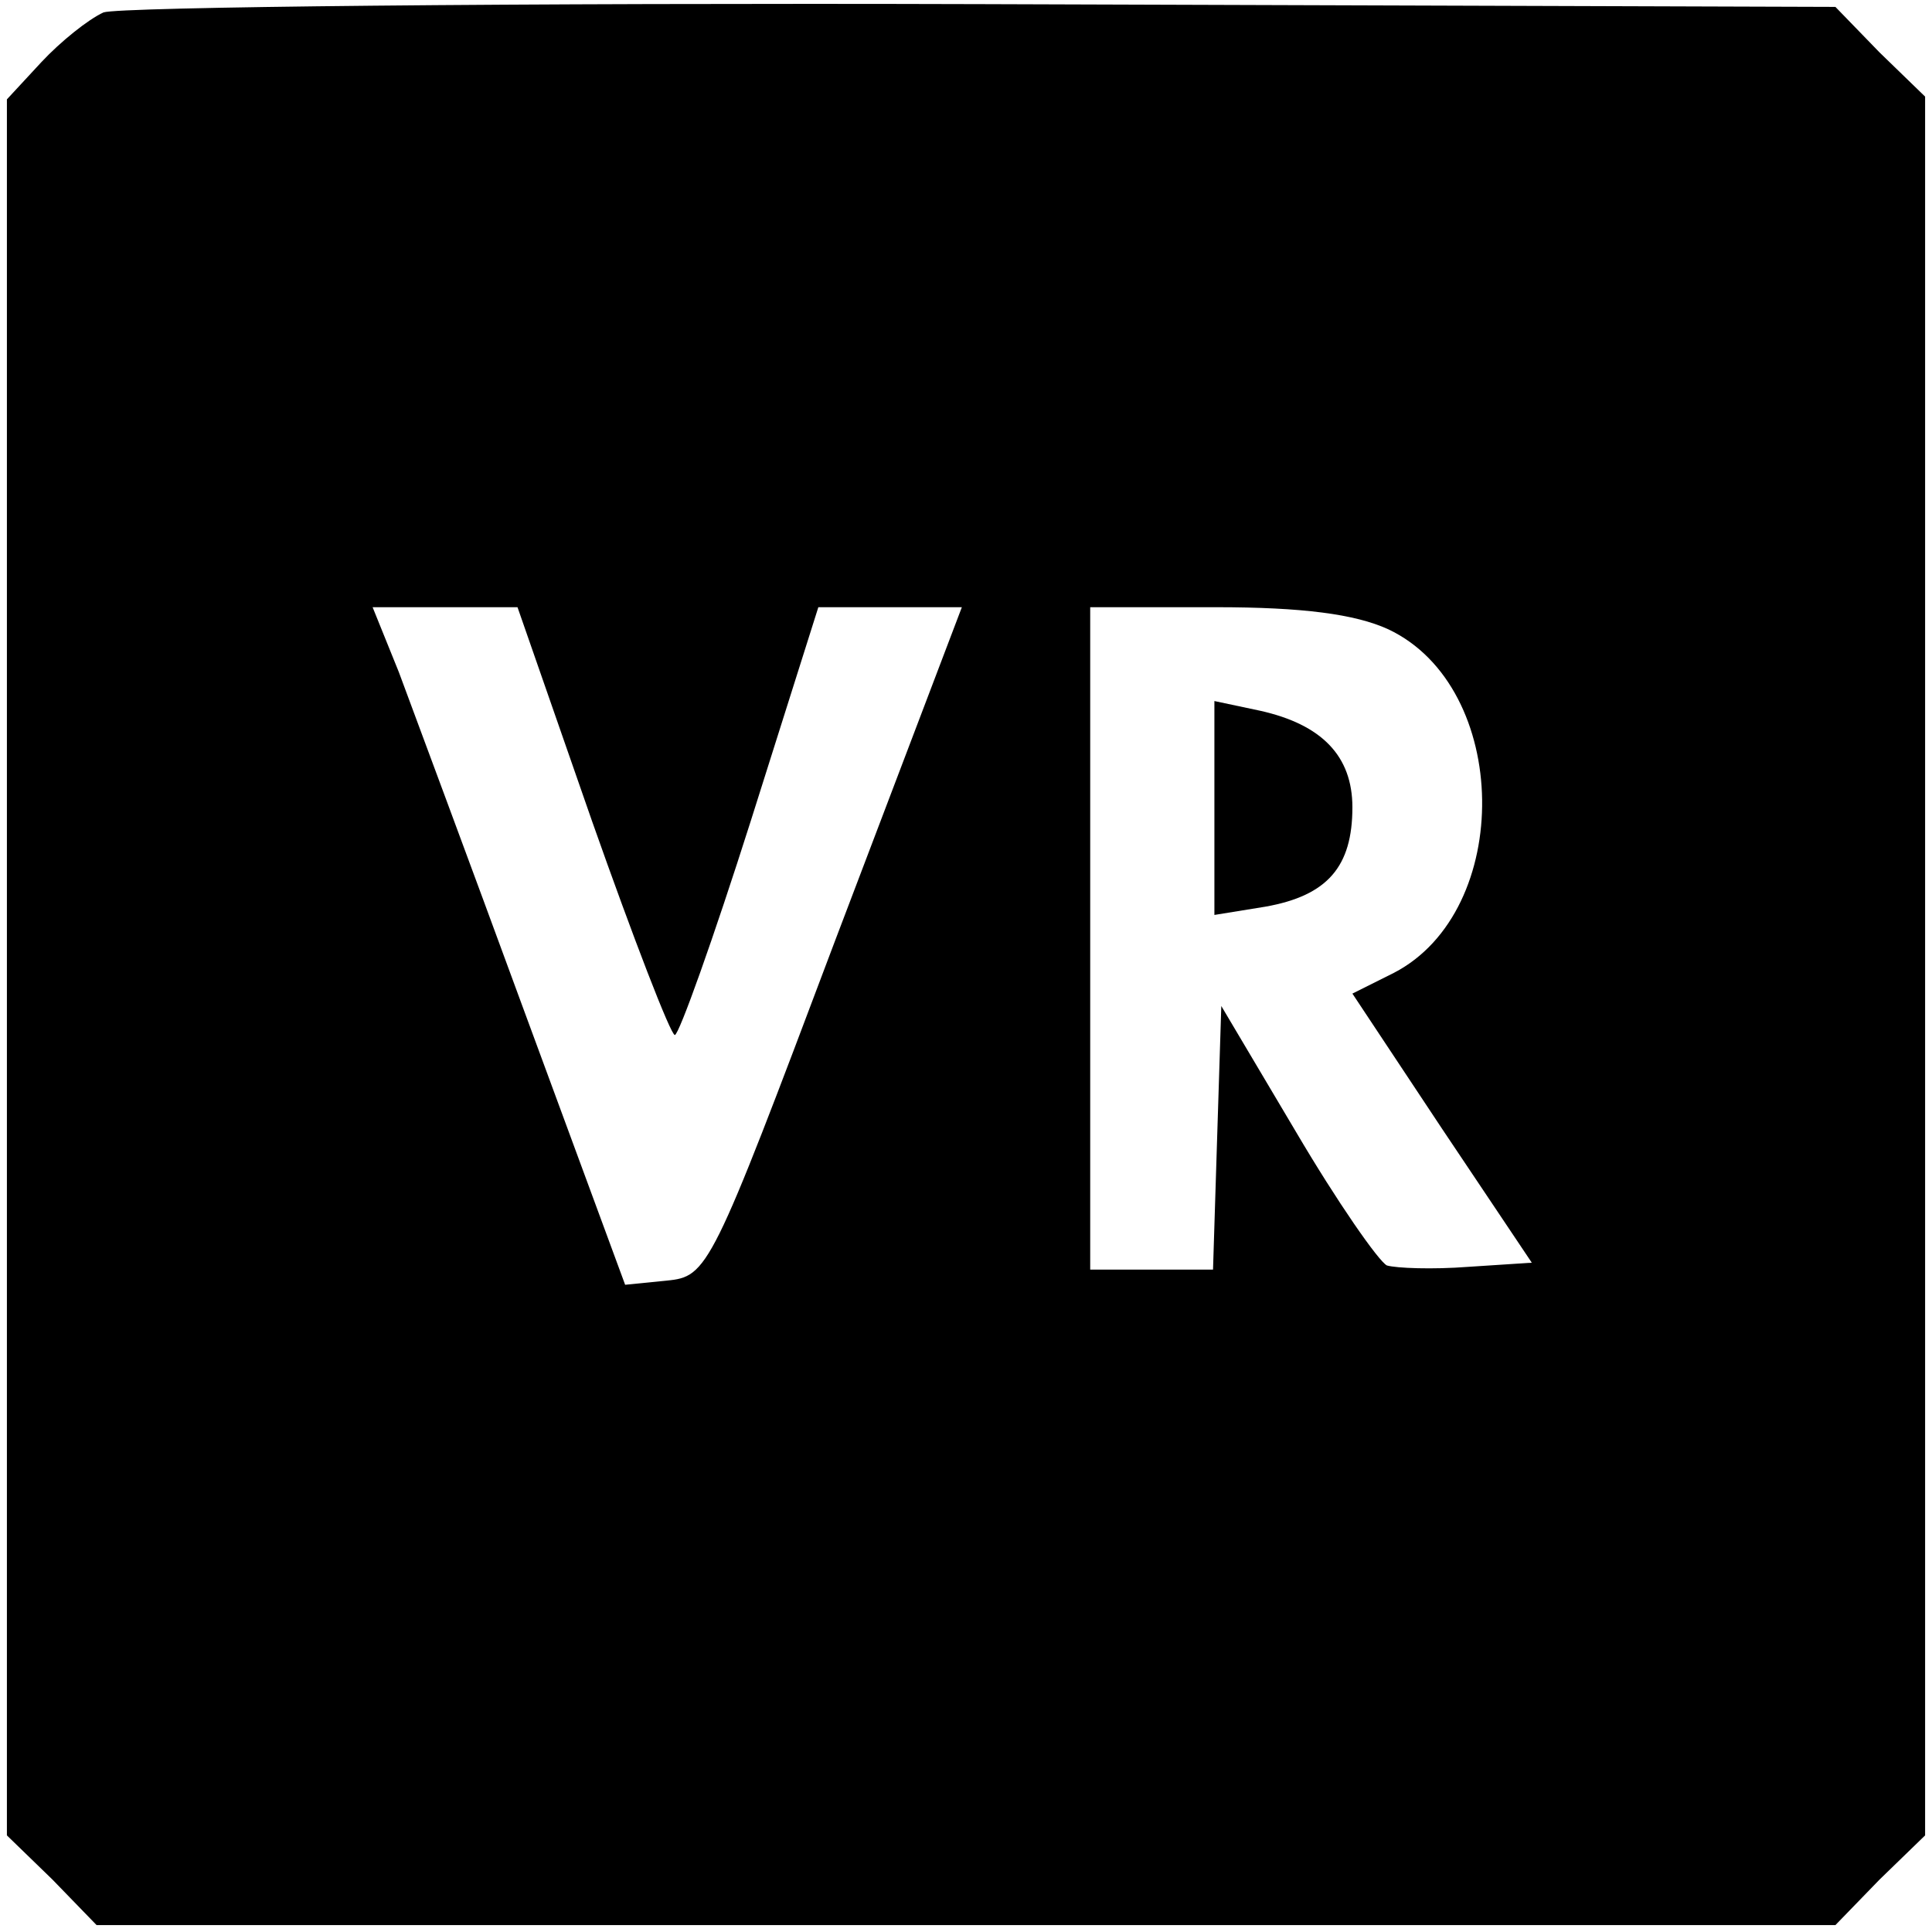 <?xml version="1.0" standalone="no"?>
<!DOCTYPE svg PUBLIC "-//W3C//DTD SVG 20010904//EN"
 "http://www.w3.org/TR/2001/REC-SVG-20010904/DTD/svg10.dtd">
<svg version="1.0" xmlns="http://www.w3.org/2000/svg"
 width="140pt" height="140pt" viewBox="0 0 140 140"
 preserveAspectRatio="xMidYMid meet">
<g transform="translate(0,140) scale(0.1,-0.1)"
fill="#000000" stroke="none">
<path d="M75 1391 c-11 -5 -31 -21 -45 -36 l-25 -27 0 -629 0 -629 33 -32 32
-33 630 0 630 0 32 33 33 32 0 630 0 630 -33 32 -32 33 -618 2 c-339 1 -626
-2 -637 -6z m354 -586 c30 -85 57 -155 60 -155 3 0 28 70 55 155 l49 155 52 0
52 0 -92 -242 c-90 -239 -92 -243 -122 -246 l-30 -3 -73 198 c-40 109 -81 219
-91 246 l-19 47 53 0 52 0 54 -155z m577 139 c89 -42 91 -204 4 -249 l-30 -15
65 -98 65 -97 -46 -3 c-26 -2 -52 -1 -59 1 -6 3 -36 46 -66 97 l-54 91 -3 -95
-3 -96 -44 0 -45 0 0 240 0 240 91 0 c63 0 101 -5 125 -16z"/>
<path d="M880 814 l0 -77 37 6 c45 8 63 29 63 72 0 37 -22 60 -67 70 l-33 7 0
-78z"/>
</g>
</svg>
